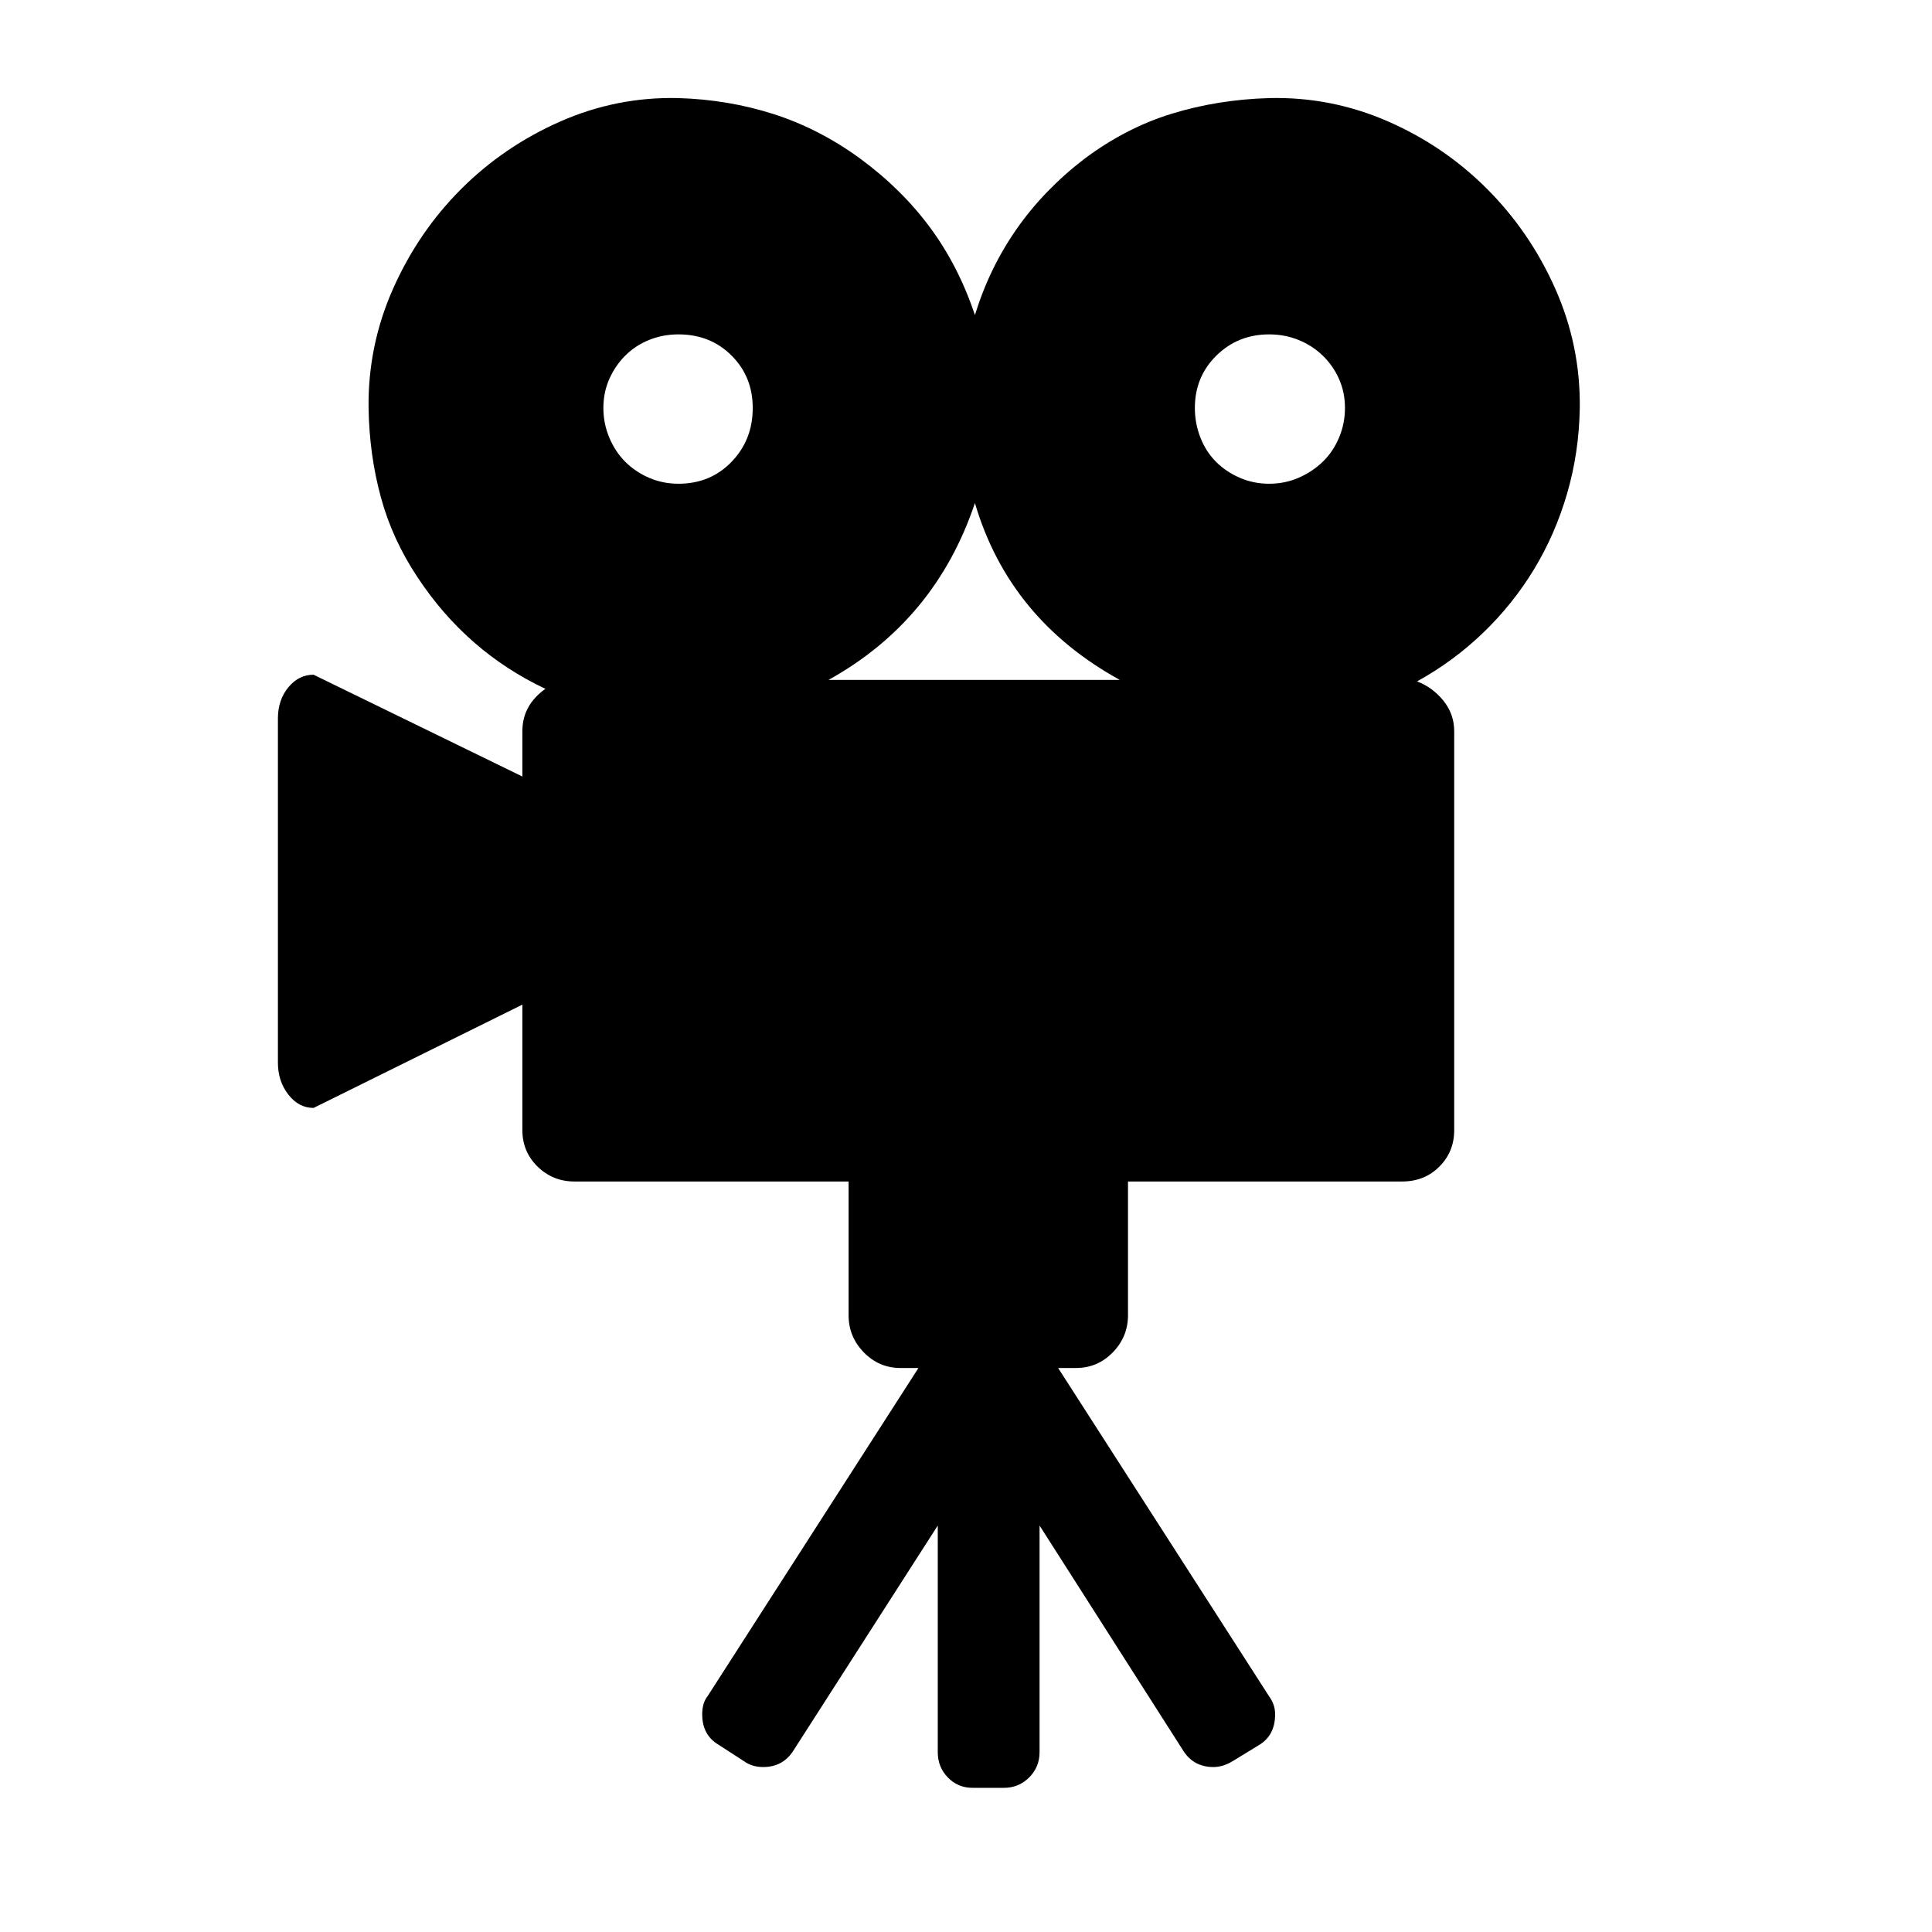 <svg xmlns="http://www.w3.org/2000/svg"
    viewBox="0 0 2600 2600">
  <!--
Digitized data copyright © 2011, Google Corporation.
Android is a trademark of Google and may be registered in certain jurisdictions.
Licensed under the Apache License, Version 2.0
http://www.apache.org/licenses/LICENSE-2.0
  -->
<path d="M1115 915L1115 915 1507 915Q1358 833 1312 677L1312 677Q1259 835 1115 915ZM913 450L913 450Q892 450 873.5 457.5 855 465 841.5 478.5 828 492 820 510 812 528 812 549L812 549Q812 570 820 589 828 608 841.5 621.5 855 635 873.5 643 892 651 913 651L913 651Q956 651 984.5 621.5 1013 592 1013 549L1013 549Q1013 507 984.5 478.5 956 450 913 450ZM1708 450L1708 450Q1666 450 1637 478.5 1608 507 1608 549L1608 549Q1608 570 1615.5 589 1623 608 1636.5 621.5 1650 635 1668.5 643 1687 651 1708 651L1708 651Q1729 651 1747.5 643 1766 635 1780 621.5 1794 608 1802 589 1810 570 1810 549L1810 549Q1810 528 1802 510 1794 492 1780 478.5 1766 465 1747.5 457.5 1729 450 1708 450ZM2126 549L2126 549Q2125 609 2109 664 2093 719 2064.5 766 2036 813 1996 851.5 1956 890 1907 917L1907 917Q1928 925 1942.5 943 1957 961 1957 984L1957 984 1957 1521Q1957 1550 1937 1570 1917 1590 1887 1590L1887 1590 1518 1590 1518 1770Q1518 1799 1497.5 1820 1477 1841 1448 1841L1448 1841 1424 1841 1708 2283Q1716 2294 1716 2307L1716 2307Q1716 2335 1695 2348L1695 2348 1659 2370Q1646 2378 1633 2378L1633 2378Q1607 2378 1593 2357L1593 2357 1399 2053 1399 2358Q1399 2378 1385 2392 1371 2406 1351 2406L1351 2406 1309 2406Q1289 2406 1275.5 2392 1262 2378 1262 2358L1262 2358 1262 2053 1067 2357Q1053 2378 1027 2378L1027 2378Q1012 2378 1001 2370L1001 2370 967 2348Q945 2335 945 2307L945 2307Q945 2292 952 2283L952 2283 1236 1841 1212 1841Q1183 1841 1162.5 1820 1142 1799 1142 1770L1142 1770 1142 1590 773 1590Q744 1590 723.5 1570 703 1550 703 1521L703 1521 703 1352 422 1491Q402 1491 388 1473 374 1455 374 1430L374 1430 374 967Q374 942 388 925 402 908 422 908L422 908 703 1045 703 984Q703 949 734 927L734 927Q628 877 562 777L562 777Q528 726 512.5 669 497 612 496 549L496 549Q495 465 529 388.5 563 312 620.5 254.5 678 197 754 163.5 830 130 913 132L913 132Q980 134 1041 153.5 1102 173 1157 213L1157 213Q1213 254 1251.5 306 1290 358 1312 424L1312 424Q1351 297 1459 214L1459 214Q1515 172 1577 153 1639 134 1708 132L1708 132Q1791 130 1867 163 1943 196 2001 254 2059 312 2093 388.5 2127 465 2126 549Z"/>
</svg>